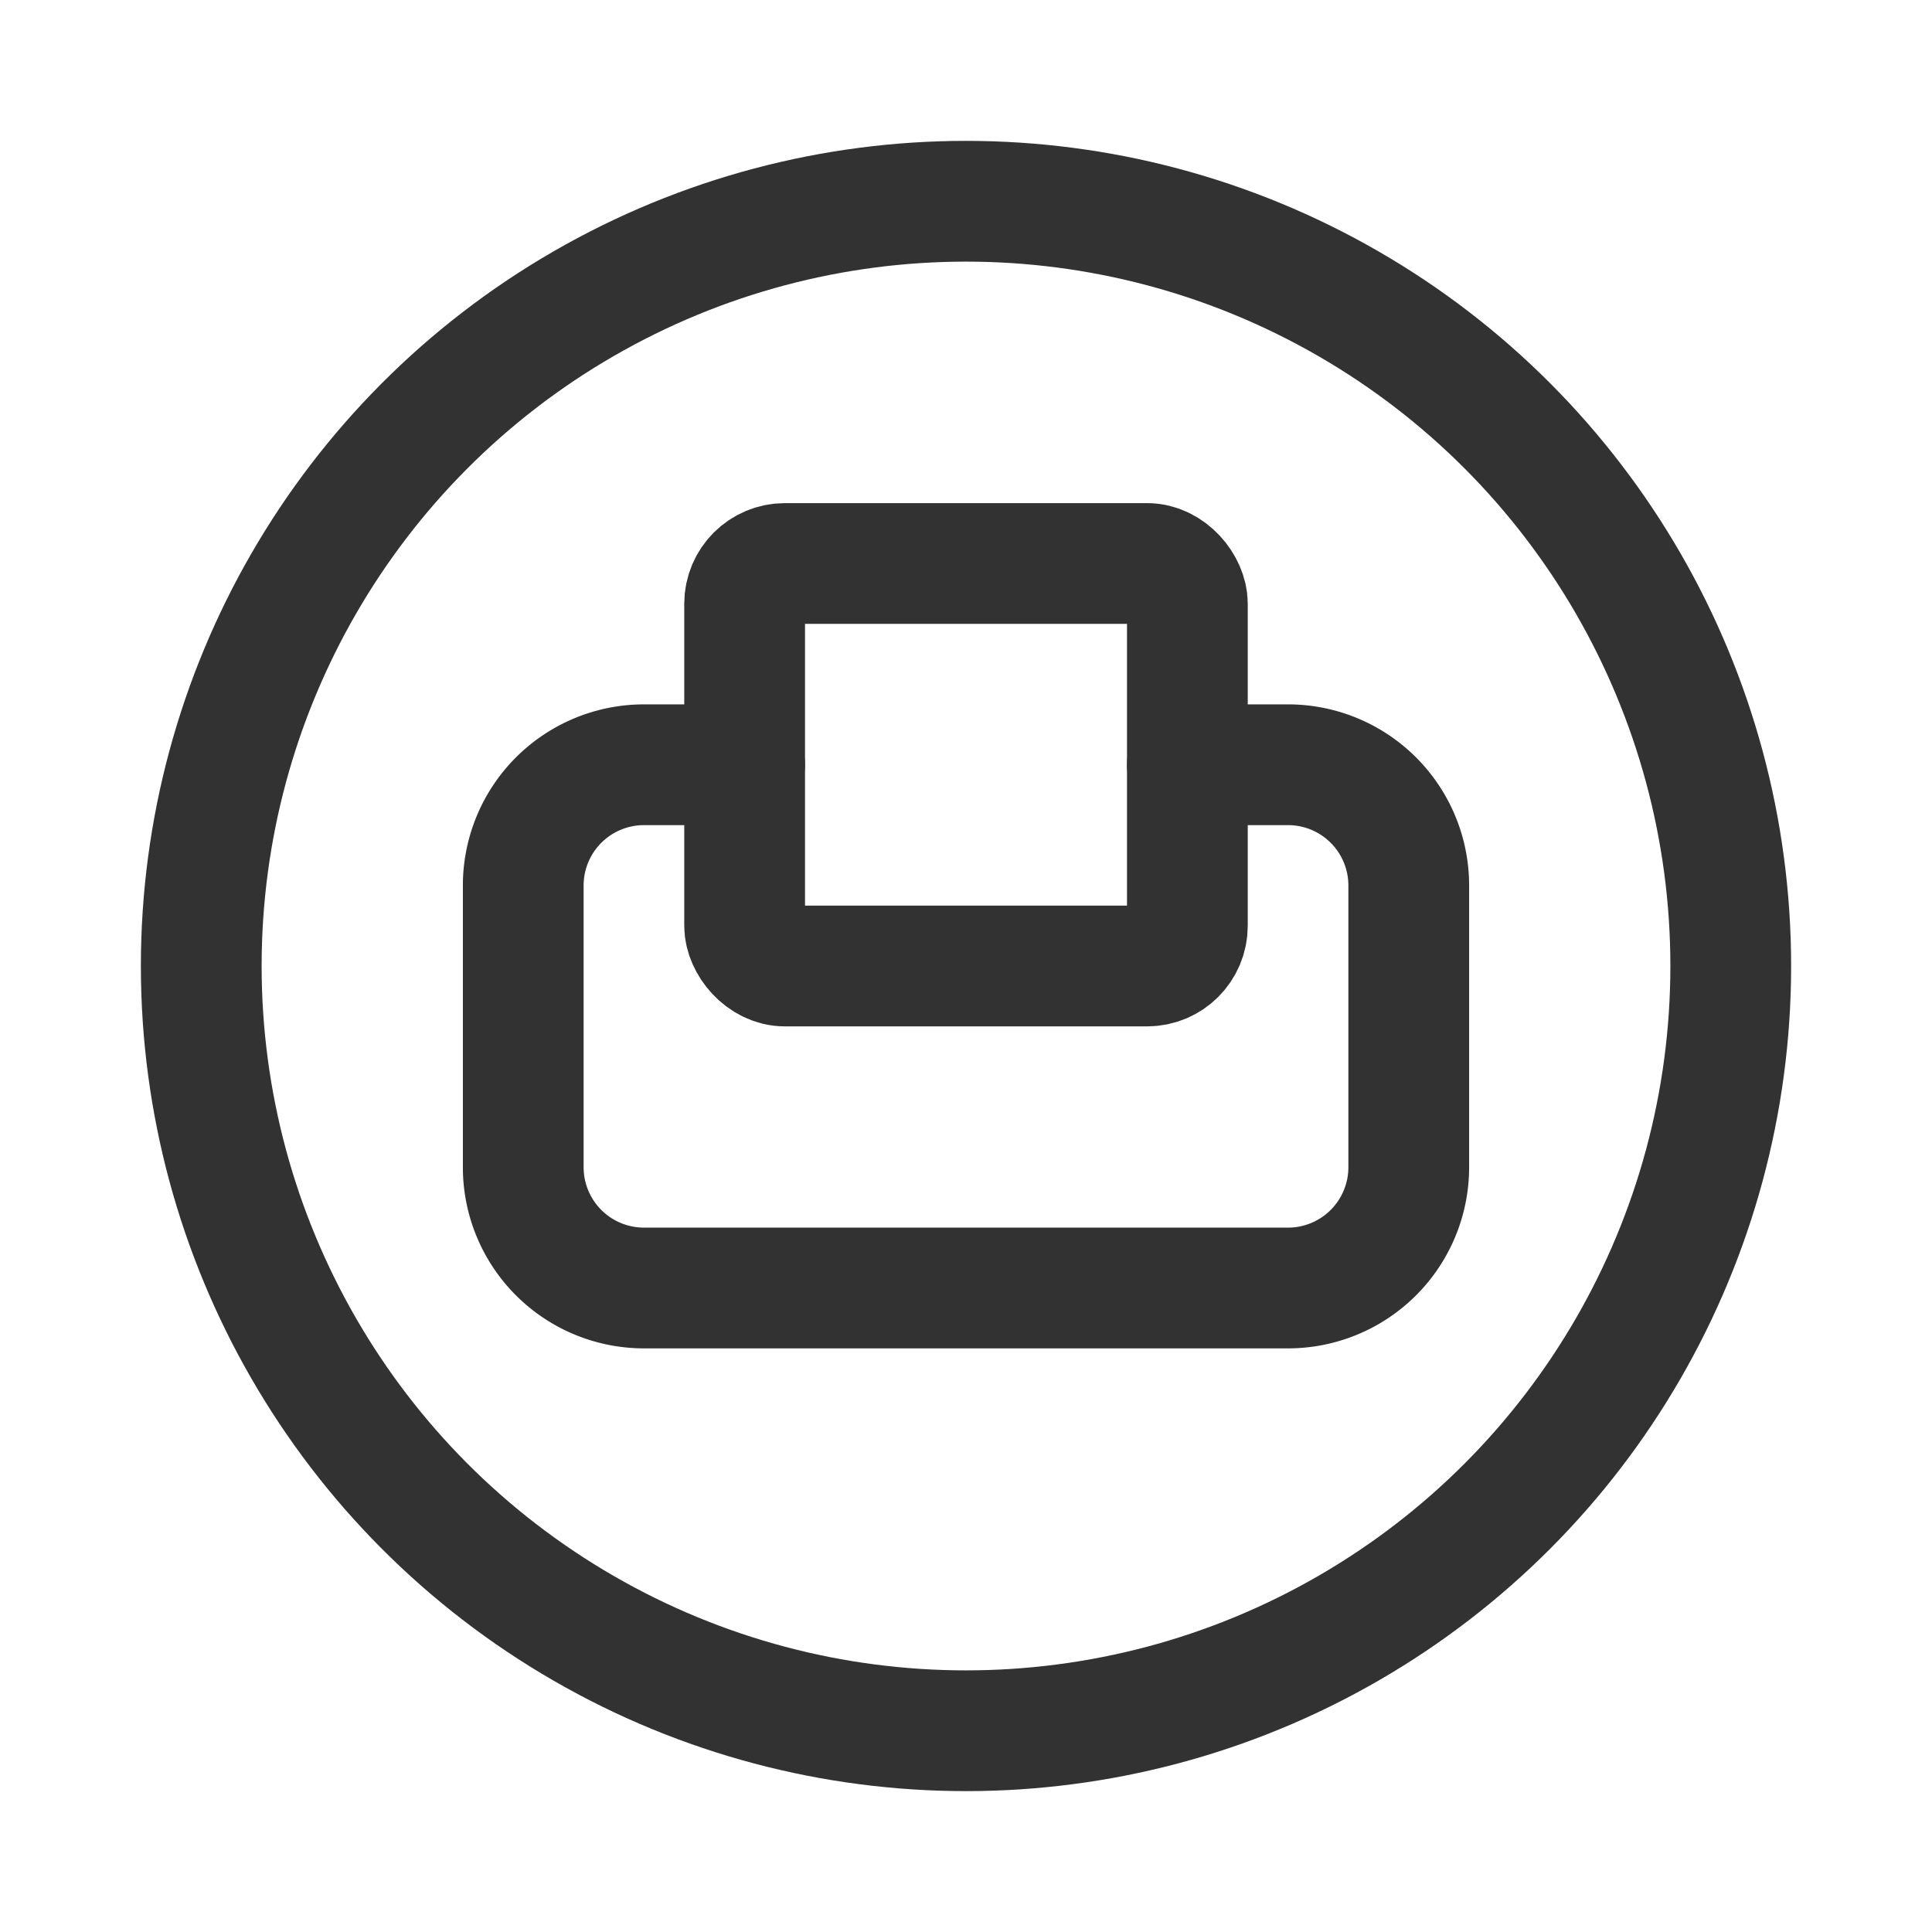 <svg id="Layer_3" data-name="Layer 3" xmlns="http://www.w3.org/2000/svg" viewBox="0 0 24 24"><rect y="-0" width="24" height="24" fill="none"/><circle cx="12" cy="12" r="9.5" fill="none" stroke="#323232" stroke-linecap="round" stroke-linejoin="round" stroke-width="1.5"/><path d="M14.75,9.5H16A1.5,1.5,0,0,1,17.5,11v3.5A1.5,1.5,0,0,1,16,16H8a1.5,1.5,0,0,1-1.5-1.5V11A1.5,1.5,0,0,1,8,9.5H9.25" fill="none" stroke="#323232" stroke-linecap="round" stroke-linejoin="round" stroke-width="1.5"/><rect x="9.25" y="7" width="5.5" height="5" rx="0.5" stroke-width="1.5" stroke="#323232" stroke-linecap="round" stroke-linejoin="round" fill="none"/></svg>